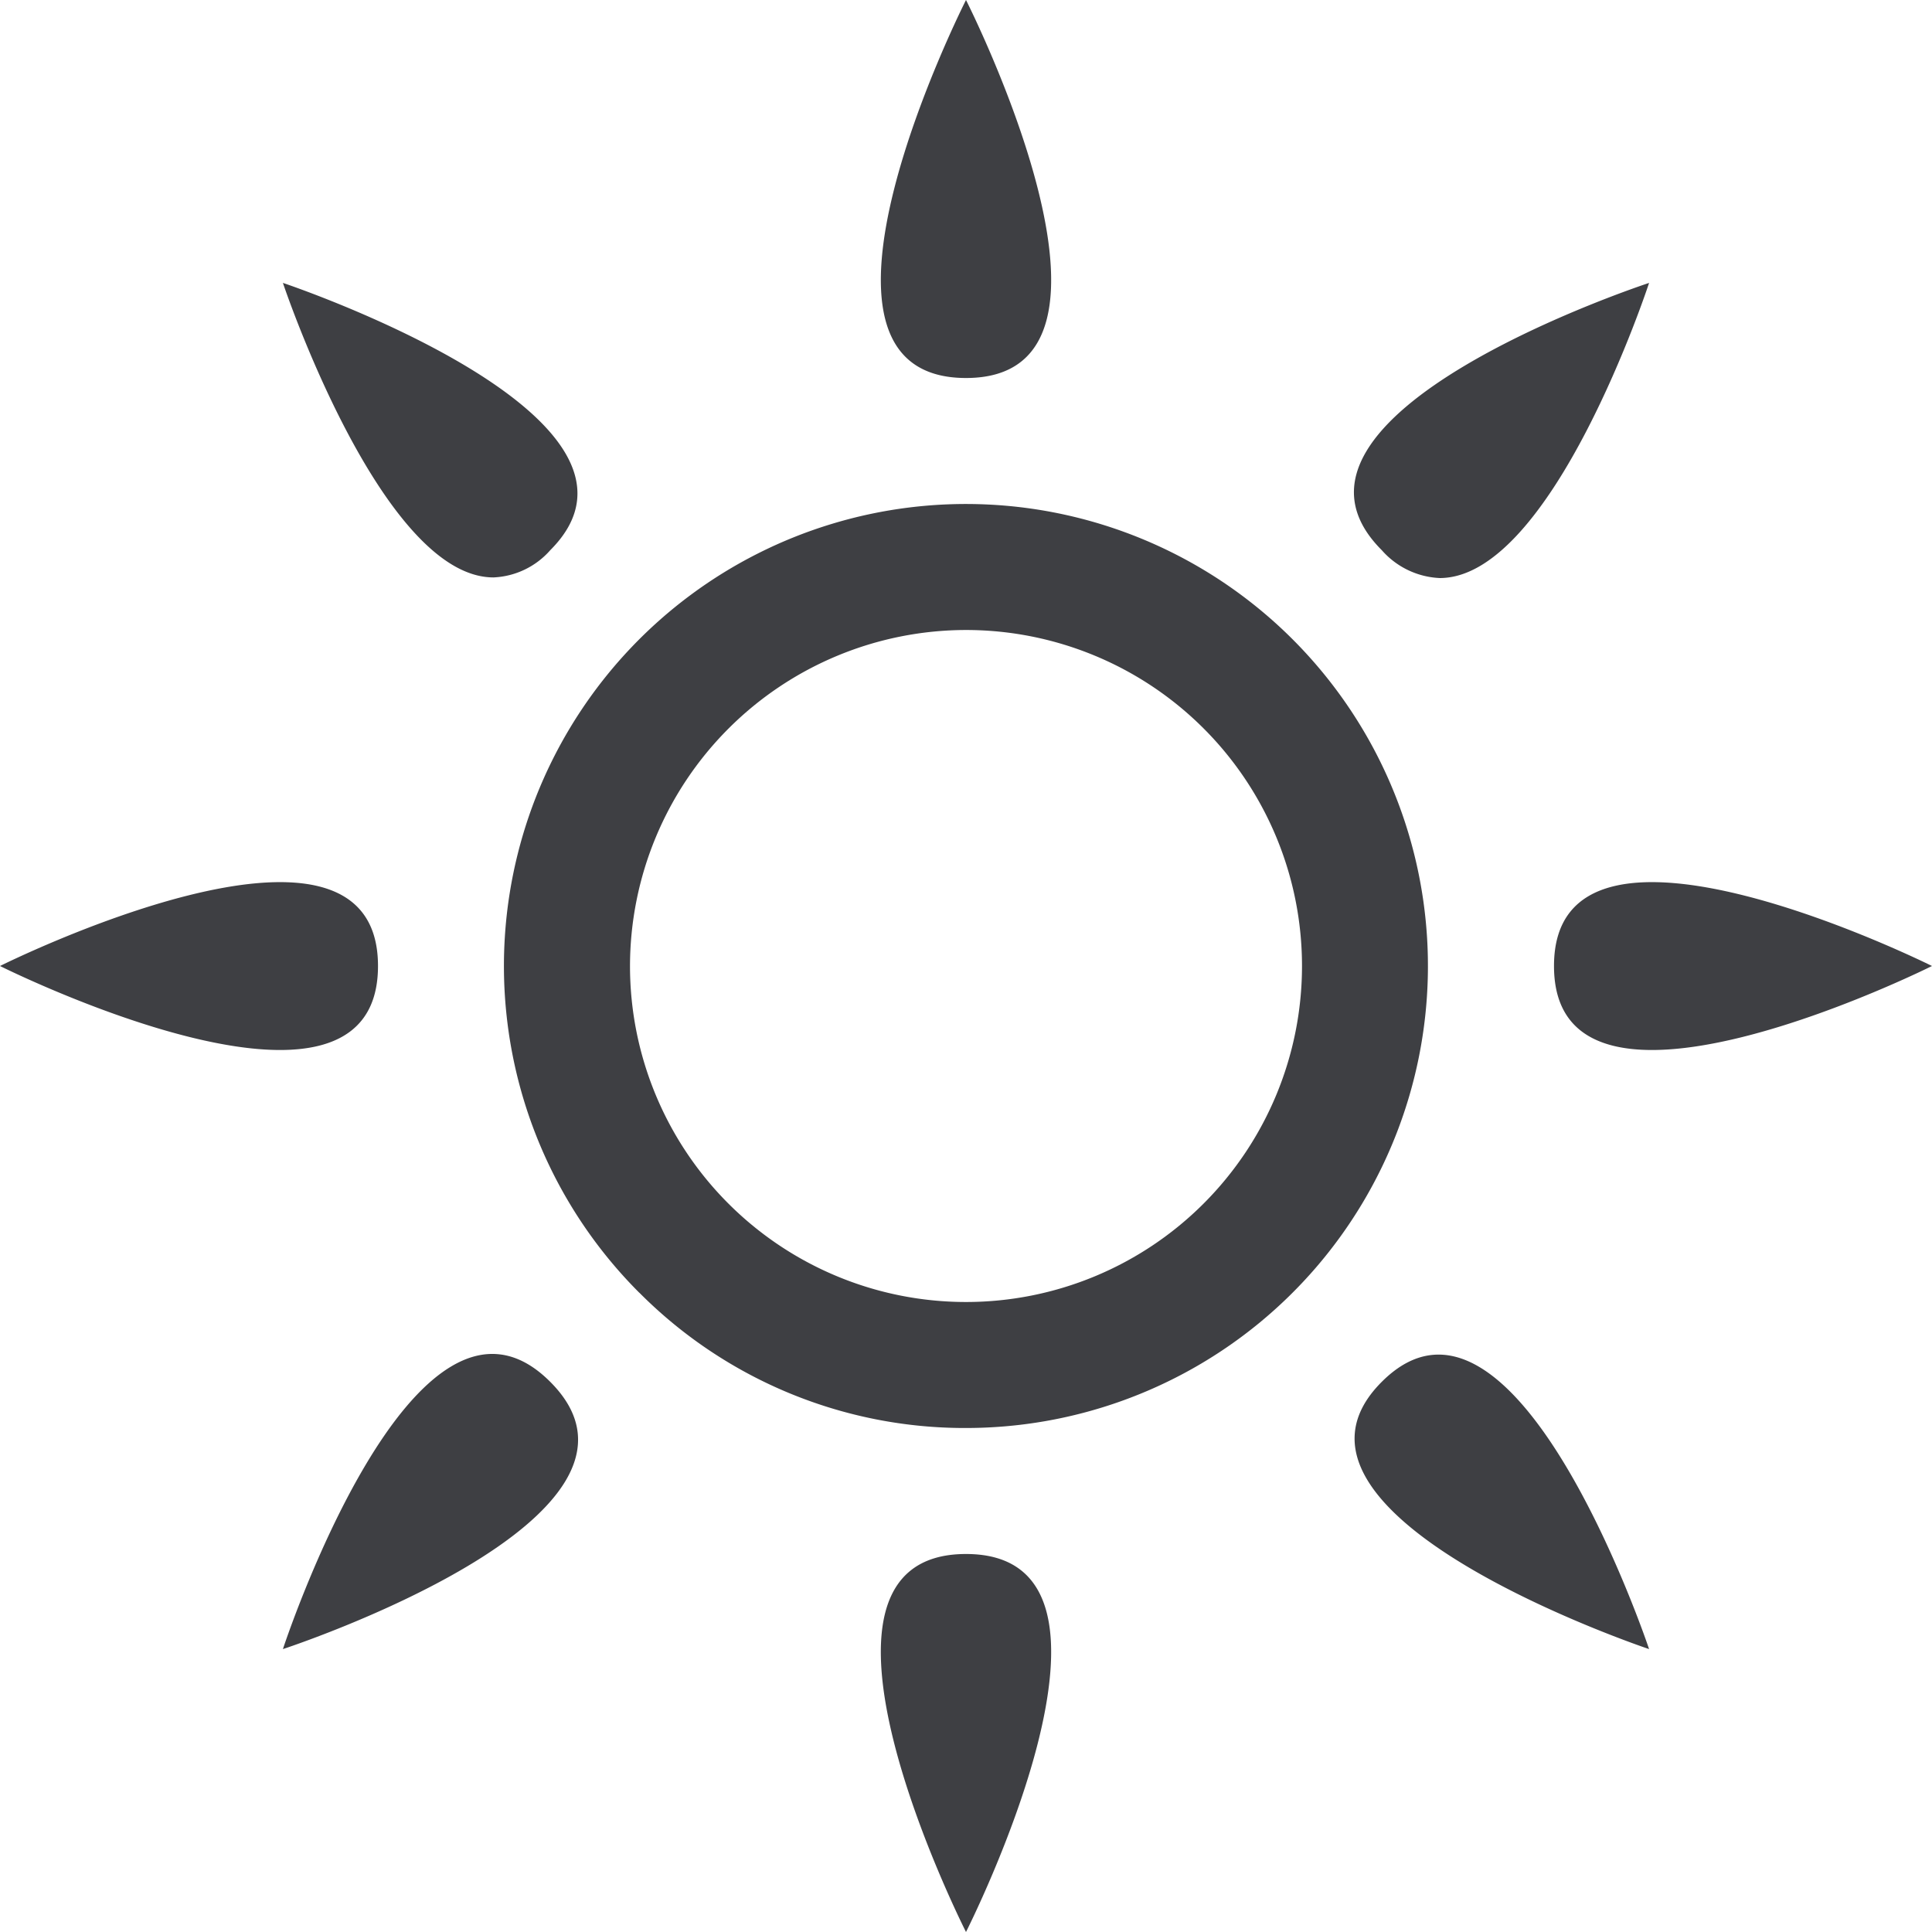 <svg xmlns="http://www.w3.org/2000/svg" width="46" height="46" viewBox="0 0 46 46"><defs><style>.a{fill:#3e3f43;}</style></defs><g transform="translate(-118 -83)"><path class="a" d="M141,120c4.562,0,0,9,0,9S136.437,120,141,120Zm9.9-4.1c3.177-3.176,6.364,6.364,6.364,6.364S147.723,119.076,150.9,115.9Zm-19.8,0c3.227,3.227-6.364,6.364-6.364,6.364S127.875,112.674,131.1,115.9Zm2.121-2.121A11,11,0,1,1,141,117,10.924,10.924,0,0,1,133.222,113.778ZM133,106a8,8,0,1,0,8-8A8.01,8.01,0,0,0,133,106Zm22,0c0-4.493,9,0,9,0s-4,2-6.667,2C156,108,155,107.5,155,106Zm-37,0s9-4.493,9,0c0,1.5-1,2-2.333,2C122,108,118,106,118,106Zm32.9-9.9c-3.227-3.226,6.364-6.364,6.364-6.364s-2.3,7.028-4.985,7.027A1.949,1.949,0,0,1,150.9,96.1Zm-26.163-6.364s9.541,3.188,6.364,6.364a1.907,1.907,0,0,1-1.351.648C127.079,96.749,124.736,89.736,124.736,89.736ZM141,83s4.562,9,0,9S141,83,141,83Z"/></g></svg>